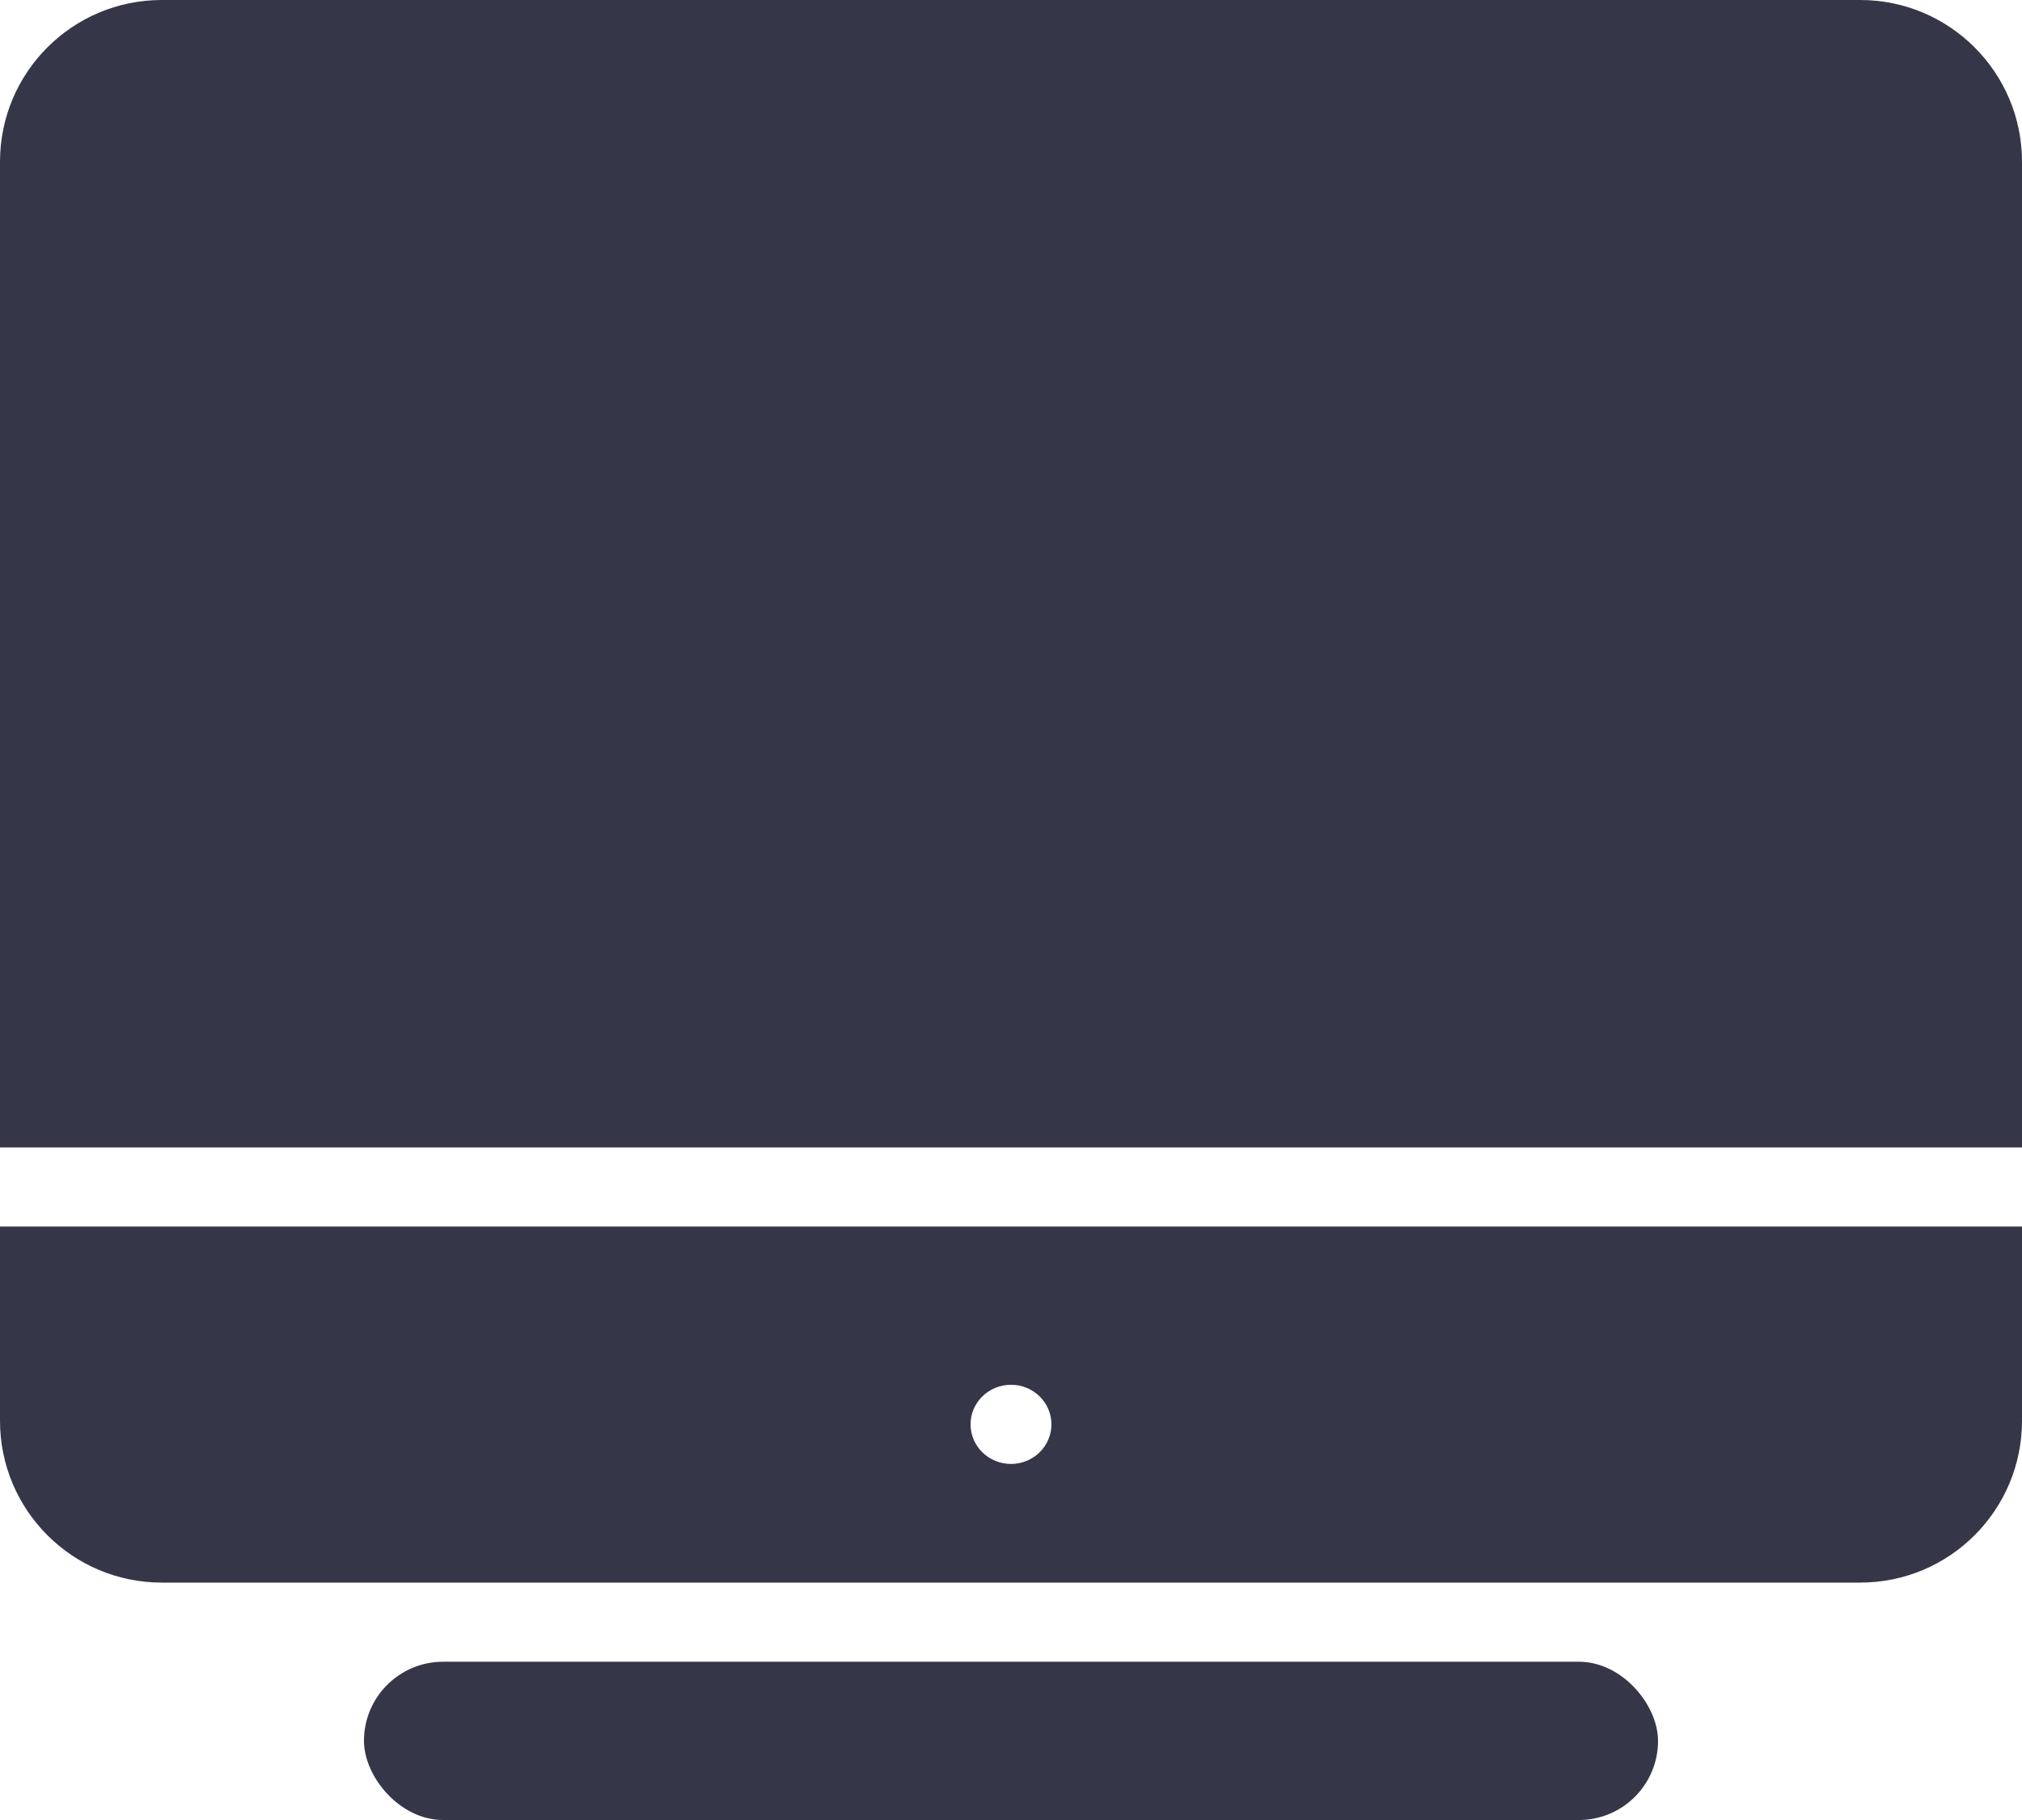 <svg width="50" height="45" viewBox="0 0 50 45" fill="none" xmlns="http://www.w3.org/2000/svg">
<rect x="9" y="41.087" width="32" height="3.913" rx="1.957" fill="#353748"/>
<path fill-rule="evenodd" clip-rule="evenodd" d="M0 4C0 1.791 1.791 0 4 0H46C48.209 0 50 1.791 50 4V28.37H0V4ZM0 30.326H50V35.13C50 37.34 48.209 39.13 46 39.13H4C1.791 39.13 0 37.34 0 35.13V30.326ZM25 36.196C25.552 36.196 26 35.758 26 35.217C26 34.677 25.552 34.239 25 34.239C24.448 34.239 24 34.677 24 35.217C24 35.758 24.448 36.196 25 36.196Z" fill="#353748"/>
</svg>

